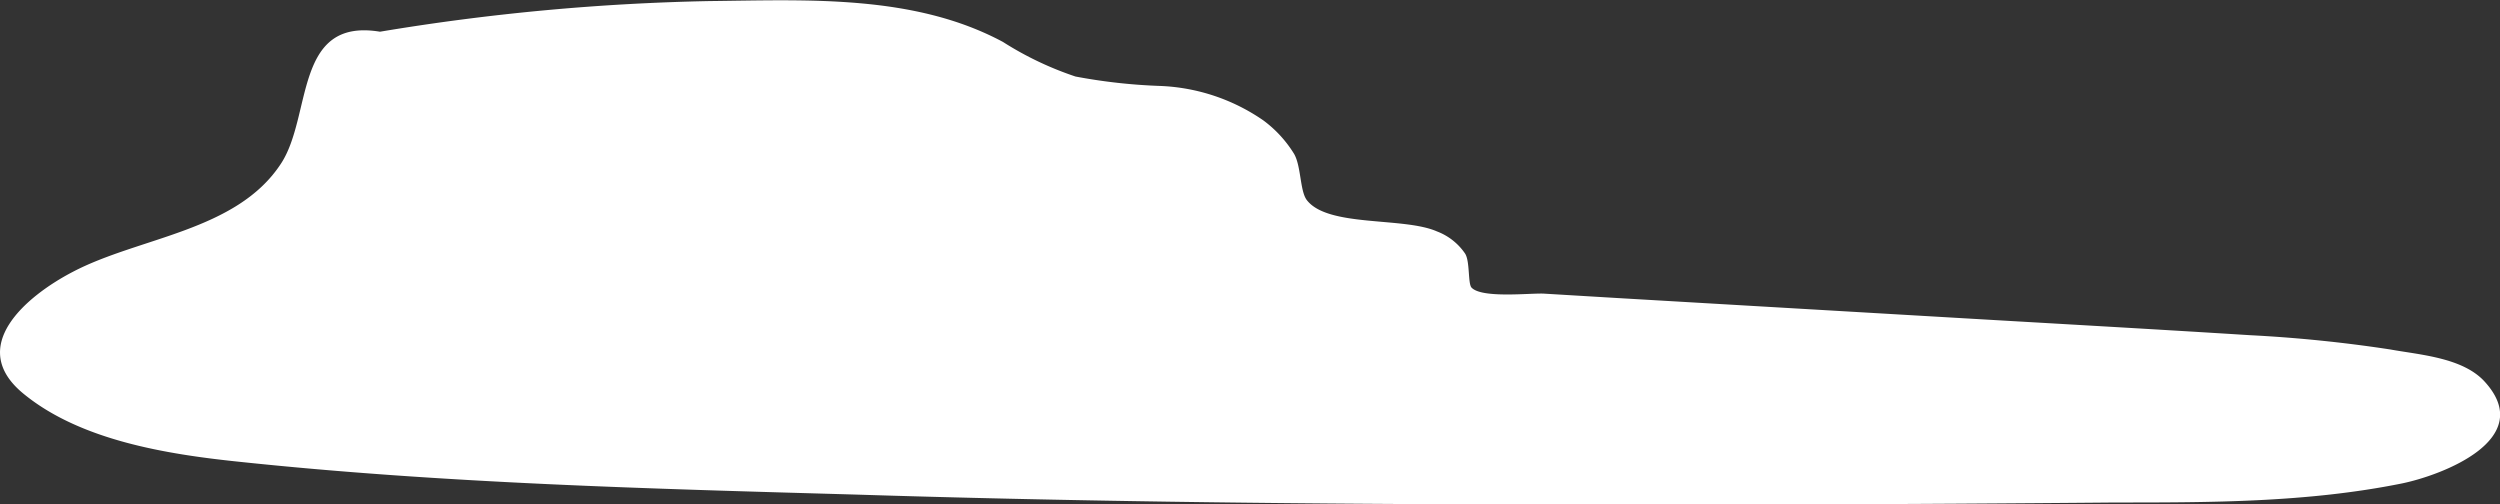 <svg xmlns="http://www.w3.org/2000/svg" viewBox="0 0 185.27 37.38"><rect x="0" y="0" width="185.27" height="37.38" fill="#333333" stroke="none"/><title>Asset 57</title><g id="Layer_2" data-name="Layer 2"><g id="bg"><path d="M184.15,28.3c-1.62-1.8-4.8-2-7-2.4a103.68,103.68,0,0,0-10.41-1.06c-7.79-.49-15.58-.92-23.37-1.38l-23.45-1.37-5.51-.33c-1-.05-4.6.37-5.36-.45-.27-.3-.11-1.94-.47-2.51a4.41,4.41,0,0,0-2.09-1.65c-2.47-1.09-8.1-.29-9.65-2.33-.51-.68-.41-2.51-.94-3.42a8.84,8.84,0,0,0-2.28-2.48A14.44,14.44,0,0,0,86,6.37a41.45,41.45,0,0,1-6.3-.7,24.29,24.29,0,0,1-5.37-2.56C67.74-.43,59.81,0,52.56.08a167.72,167.72,0,0,0-24.4,2.27c-6.42-1.06-5,6.28-7.36,9.81-3.3,5-10.52,5.41-15.43,8-3.43,1.79-7.86,5.53-3.65,9s10.61,4.5,16,5.06c15.11,1.6,30.45,2,45.63,2.43,15.56.49,31.13.68,46.7.73s31.14,0,46.71-.14c7.09,0,14.24,0,21.23-1.41C181,35.21,188,32.55,184.15,28.3Z" style="fill:#fff"/></g></g></svg>